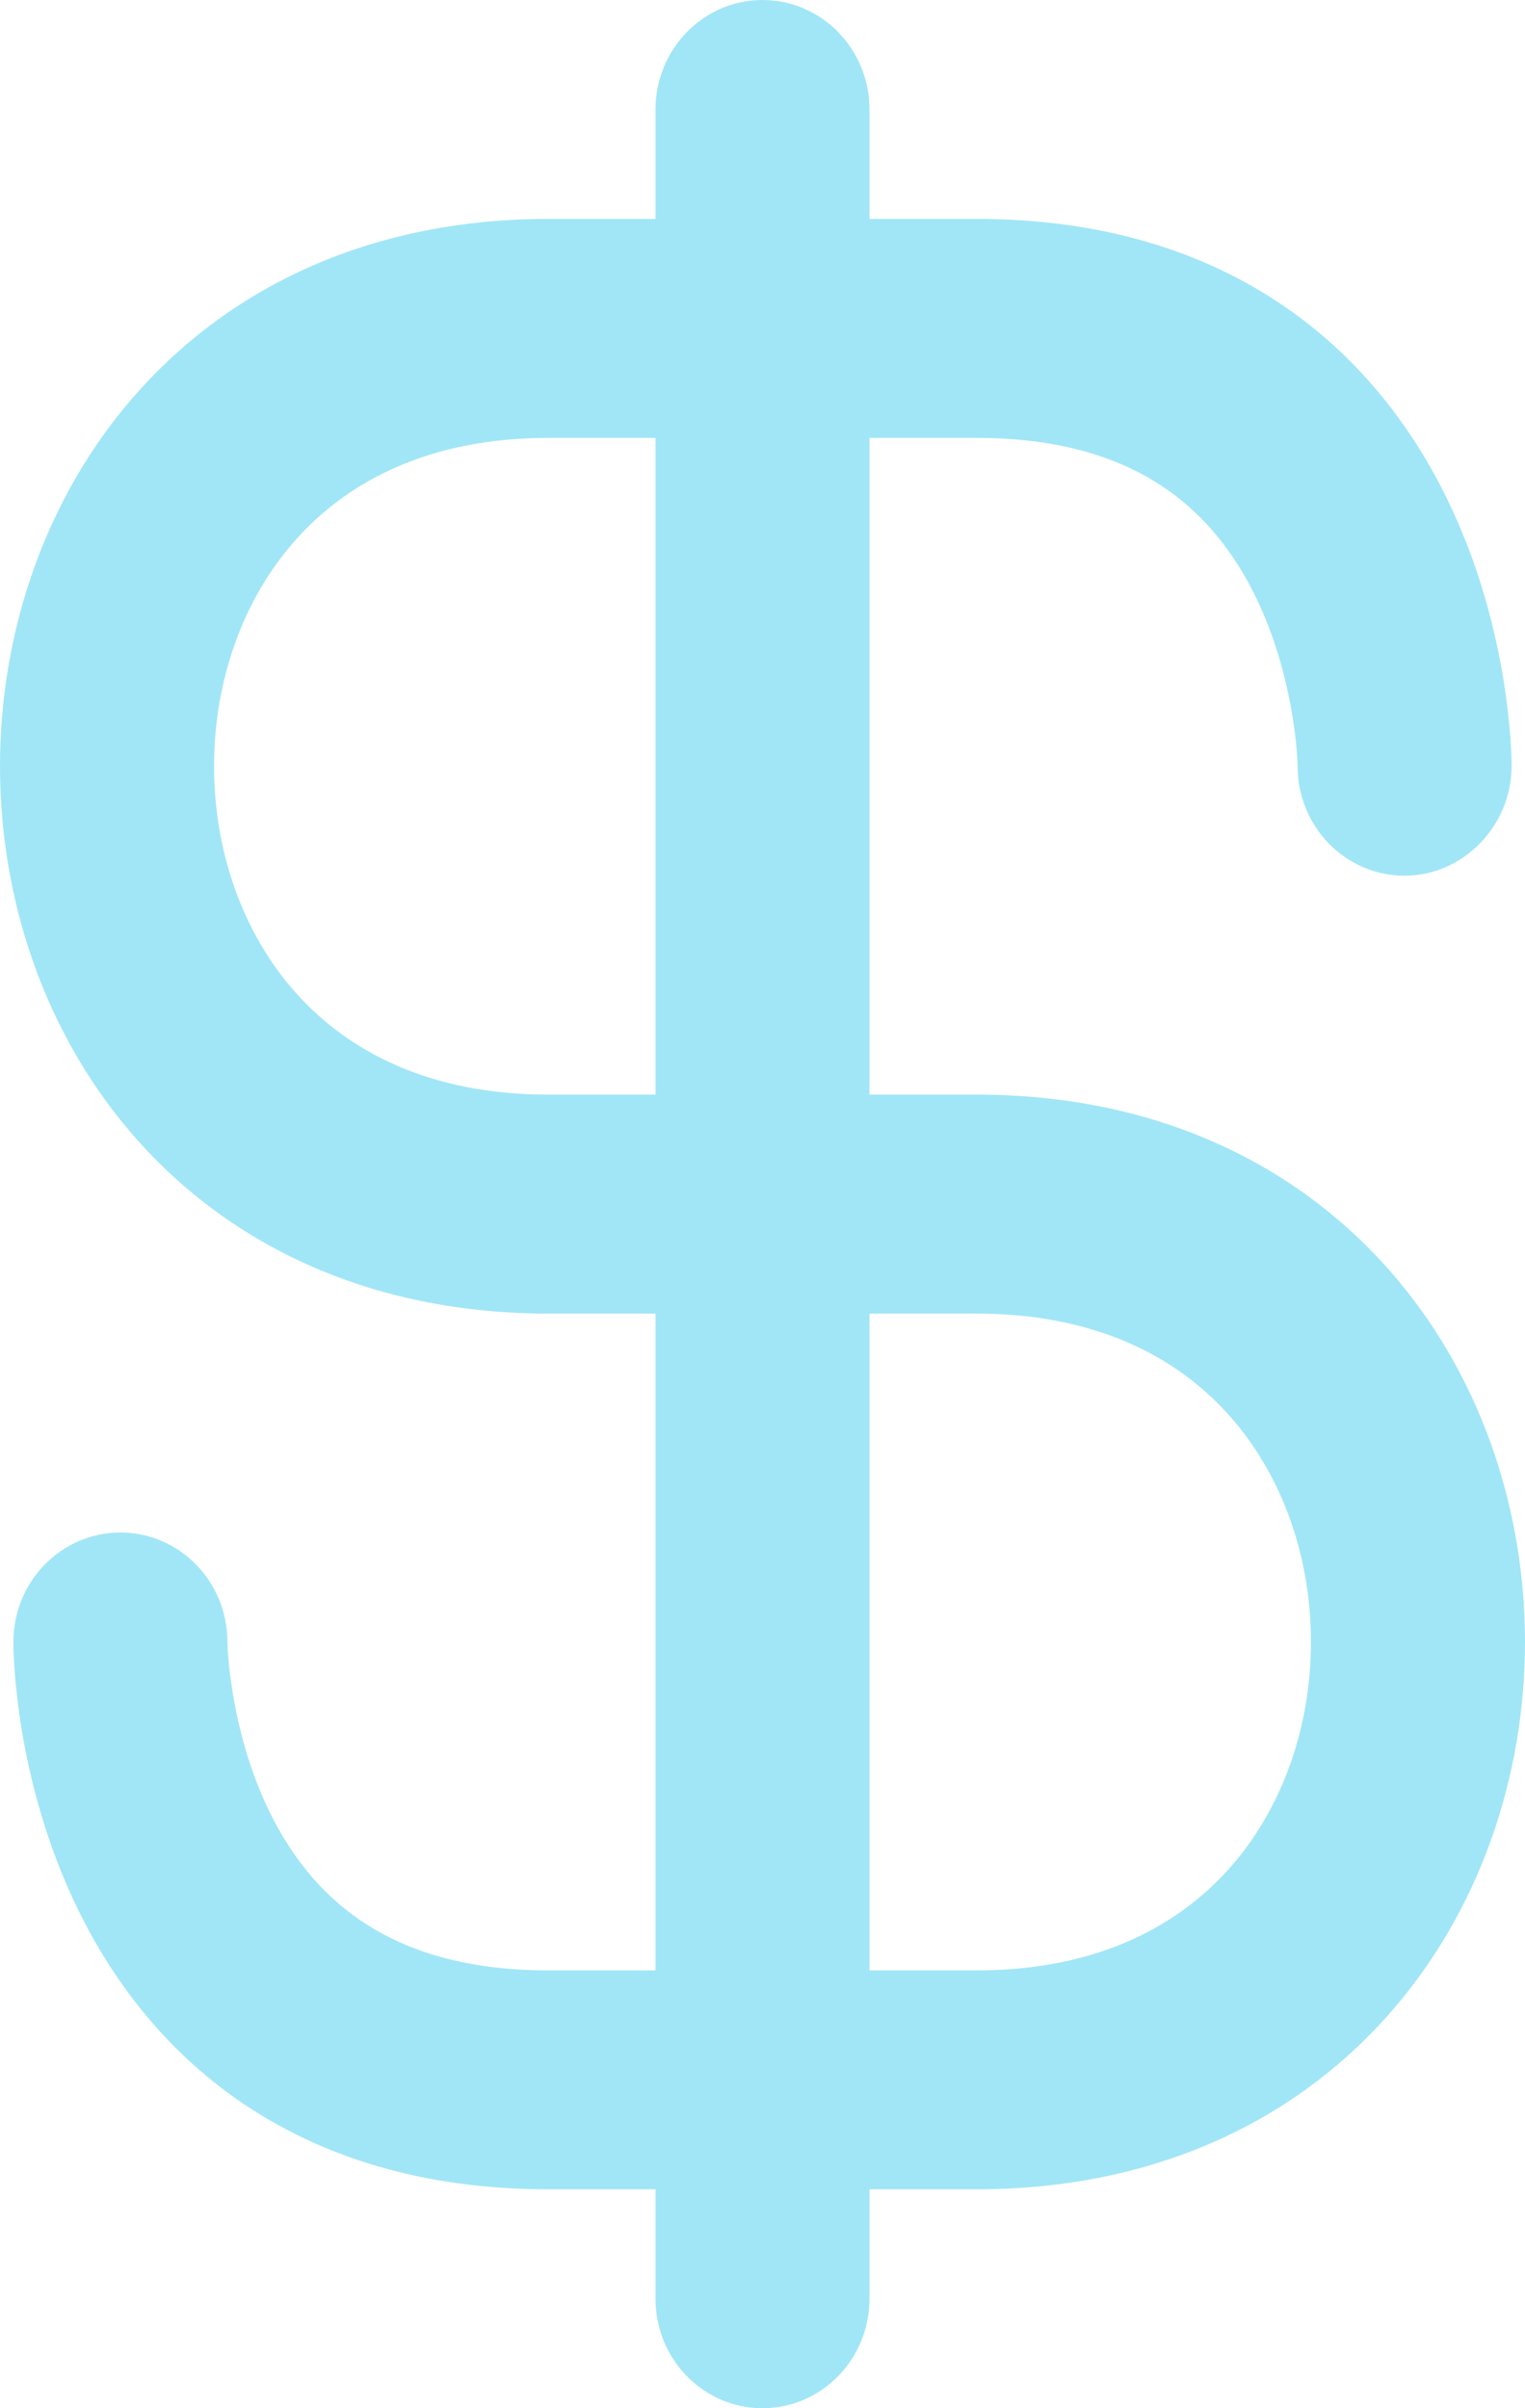 <svg width="19" height="30" viewBox="0 0 19 30" fill="none" xmlns="http://www.w3.org/2000/svg">
<path fill-rule="evenodd" clip-rule="evenodd" d="M9.5 0C8.764 0 8.167 0.611 8.167 1.364V2.727H6.833C4.652 2.727 2.912 3.55 1.725 4.874C0.559 6.176 0 7.88 0 9.545C0 11.211 0.559 12.915 1.725 14.217C1.944 14.461 2.182 14.688 2.438 14.897C3.569 15.816 5.055 16.364 6.833 16.364H8.167V24.546H6.833C5.733 24.546 4.997 24.268 4.49 23.922C3.974 23.571 3.613 23.092 3.359 22.572C3.102 22.047 2.967 21.505 2.899 21.083C2.864 20.873 2.839 20.661 2.833 20.448C2.83 19.698 2.234 19.091 1.5 19.091C0.764 19.091 0.167 19.701 0.167 20.454C0.167 20.546 0.17 20.634 0.18 20.786C0.193 20.971 0.219 21.227 0.268 21.531C0.366 22.132 0.564 22.953 0.974 23.792C1.387 24.635 2.026 25.52 3.01 26.192C4.003 26.868 5.267 27.273 6.833 27.273H8.167V28.636C8.167 29.39 8.764 30 9.5 30C10.236 30 10.833 29.39 10.833 28.636V27.273H12.167C14.348 27.273 16.088 26.45 17.274 25.126C18.441 23.824 19 22.12 19 20.454C19 18.789 18.441 17.085 17.274 15.783C16.088 14.46 14.348 13.636 12.167 13.636H10.833V5.455H12.167C13.267 5.455 14.003 5.732 14.51 6.078C15.026 6.429 15.386 6.908 15.641 7.428C15.898 7.953 16.033 8.495 16.102 8.917C16.136 9.127 16.161 9.339 16.167 9.552C16.17 10.302 16.766 10.909 17.5 10.909C18.228 10.909 18.833 10.288 18.833 9.544C18.833 9.453 18.83 9.365 18.82 9.214C18.806 9.029 18.781 8.773 18.732 8.469C18.634 7.868 18.436 7.047 18.026 6.208C17.613 5.365 16.974 4.48 15.99 3.809C14.997 3.132 13.733 2.727 12.167 2.727H10.833V1.364C10.833 0.611 10.236 0 9.5 0ZM8.167 5.455H6.833C5.348 5.455 4.338 5.995 3.691 6.717C3.024 7.461 2.667 8.484 2.667 9.545C2.667 10.607 3.024 11.63 3.691 12.374C4.338 13.096 5.348 13.636 6.833 13.636H8.167V5.455ZM10.833 16.364V24.546H12.167C13.652 24.546 14.662 24.005 15.309 23.283C15.976 22.539 16.333 21.516 16.333 20.454C16.333 19.393 15.976 18.37 15.309 17.626C14.662 16.904 13.652 16.364 12.167 16.364H10.833Z" fill="#A1E6F6"/>
</svg>
